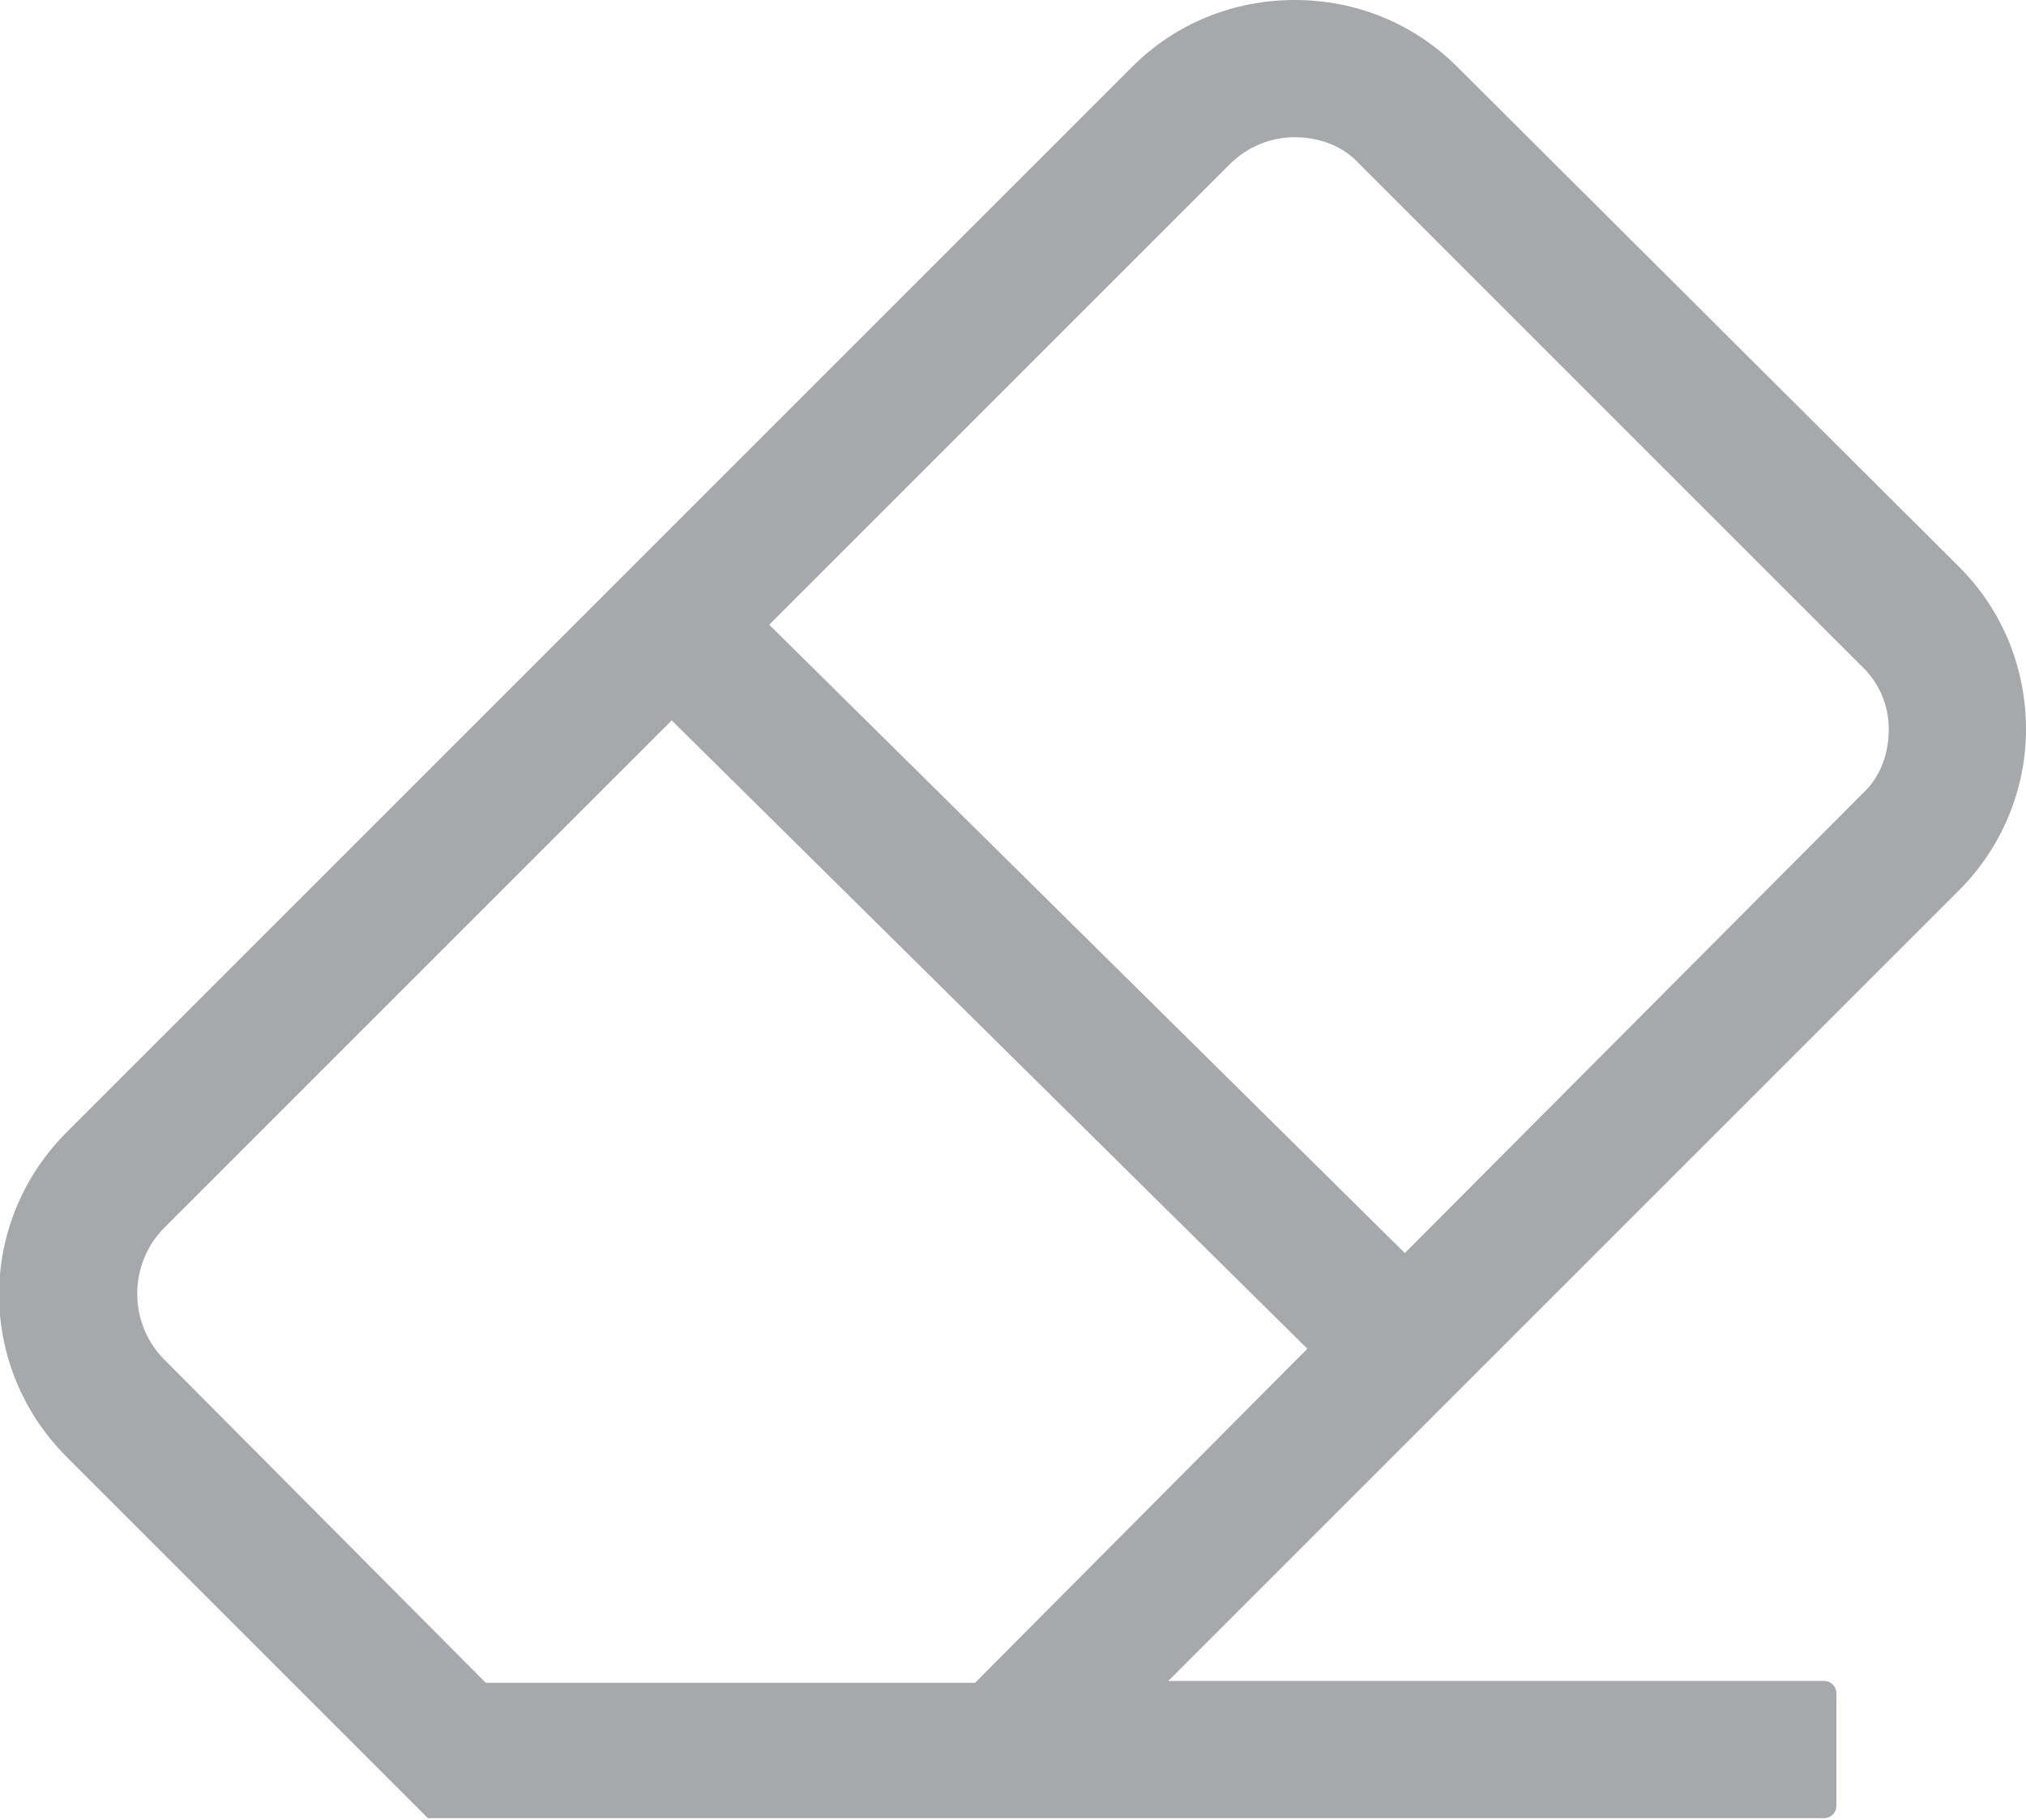 <svg xmlns="http://www.w3.org/2000/svg" viewBox="0 0 112.2 100.8"><style type="text/css">
	.st0{fill:#A6A8AB;}
</style><path class="st0" d="M112.2 40.4c0-3.4-1.3-6.6-3.7-9L80.7 3.7c-2.4-2.4-5.6-3.7-9-3.7 -3.4 0-6.6 1.3-9 3.7l-59 59c-5 5-5 13 0 18l20 20 13.6 0c0 0 0 0 0 0h2H99h2c0.4 0 0.7-0.3 0.7-0.7v-2 -2.2 -2c0-0.4-0.3-0.7-0.7-0.7h-2H64.7l43.8-43.8C110.8 47 112.2 43.8 112.2 40.4zM26.9 93.2L9.1 75.3c-2-2-2-5.3 0-7.3l28.1-28.1 35.2 34.8L54 93.2H26.9zM104.6 40.4c0 1.4-0.5 2.7-1.5 3.6L77.8 69.4 42.6 34.6 68.1 9.1c1-1 2.3-1.5 3.6-1.5 1.4 0 2.7 0.5 3.6 1.5l27.7 27.7C104.1 37.8 104.6 39.1 104.6 40.4z"/></svg>
